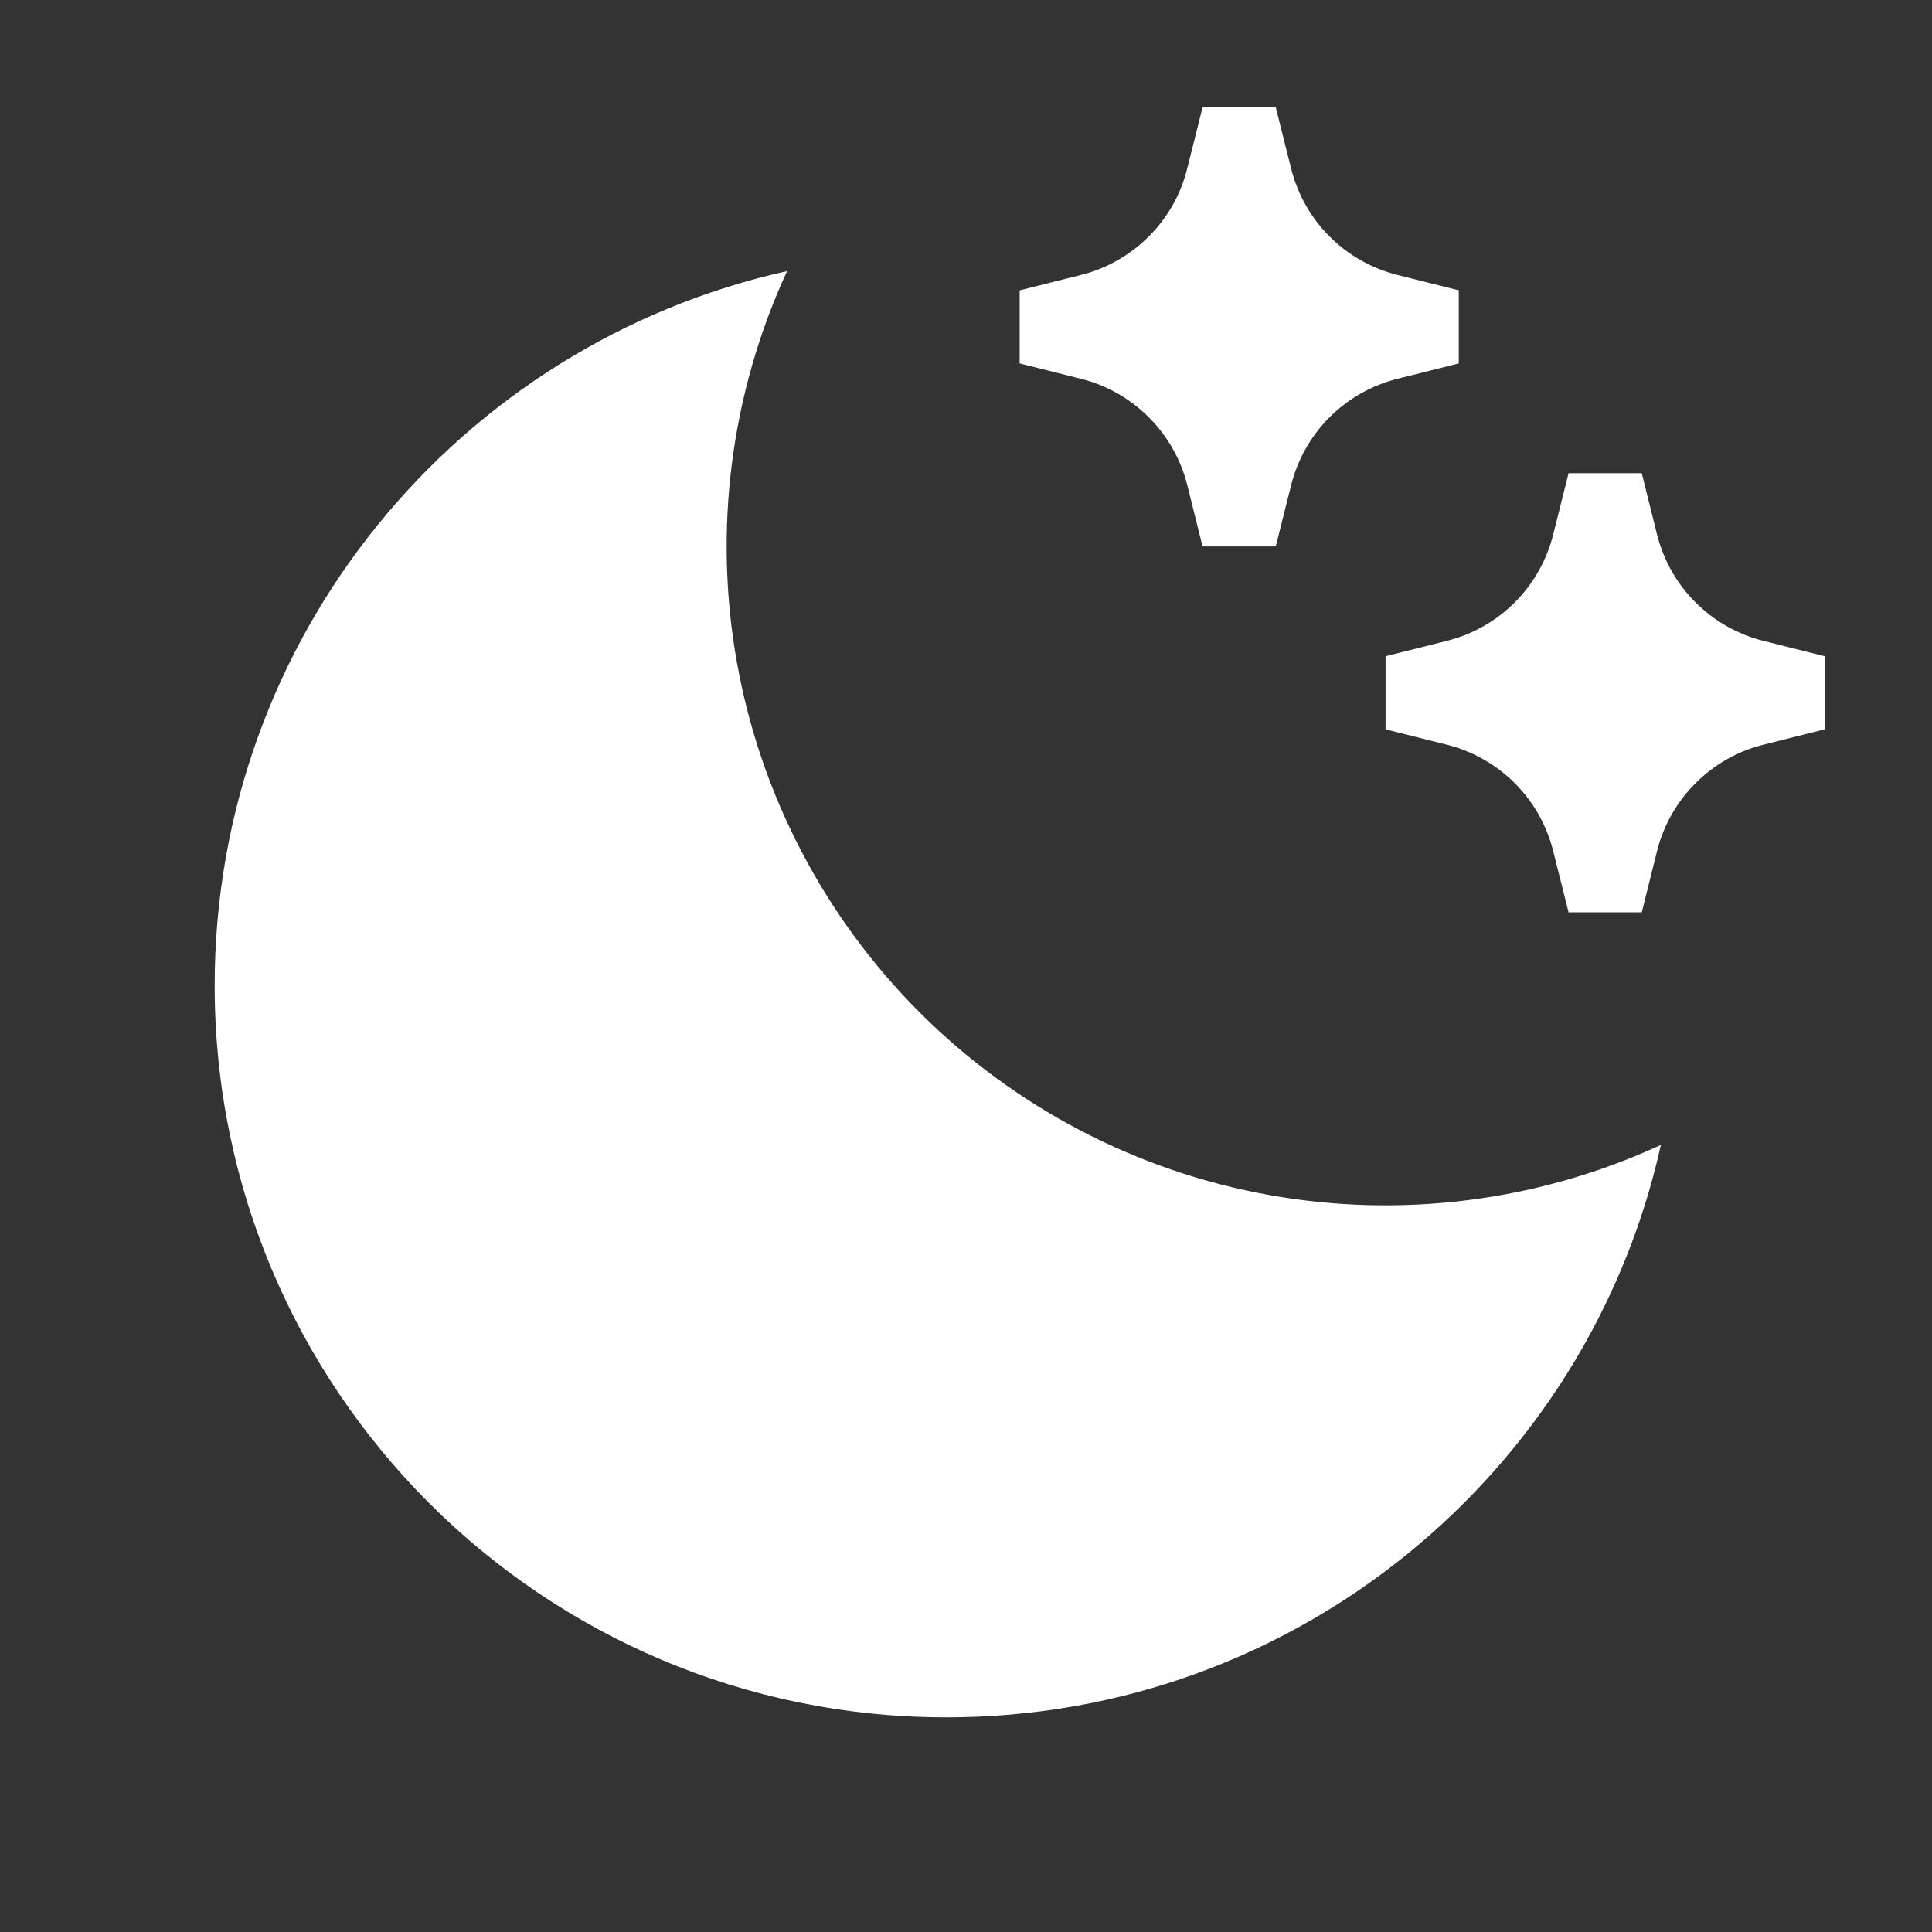 <svg width="18" height="18" viewBox="0 0 18 18" fill="none" xmlns="http://www.w3.org/2000/svg">
<rect x="0" y="0" width="18" height="18" fill="#333333" stroke="none"/>
<g id="lcon-dark">
<path id="Vector" d="M7.333 2.526C6.808 3.665 6.645 4.938 6.866 6.173C7.087 7.408 7.681 8.545 8.568 9.432C9.455 10.319 10.592 10.913 11.827 11.134C13.062 11.355 14.335 11.192 15.474 10.667C14.796 13.719 12.074 16 8.818 16C5.053 16 2 12.947 2 9.182C2 5.926 4.281 3.204 7.333 2.526ZM13.021 2.562L13.591 2.705V3.386L13.021 3.529C12.781 3.589 12.562 3.713 12.387 3.888C12.213 4.062 12.089 4.281 12.029 4.521L11.886 5.091H11.204L11.062 4.521C11.002 4.281 10.878 4.062 10.703 3.888C10.529 3.713 10.31 3.589 10.07 3.529L9.5 3.386V2.705L10.07 2.562C10.31 2.502 10.528 2.378 10.703 2.203C10.878 2.029 11.002 1.81 11.061 1.57L11.204 1H11.886L12.029 1.57C12.089 1.81 12.213 2.029 12.387 2.203C12.562 2.378 12.781 2.502 13.021 2.562ZM16.43 5.971L17 6.114V6.795L16.43 6.938C16.19 6.998 15.971 7.122 15.797 7.297C15.622 7.471 15.498 7.69 15.438 7.93L15.296 8.5H14.614L14.471 7.93C14.411 7.69 14.287 7.471 14.113 7.297C13.938 7.122 13.719 6.998 13.479 6.938L12.909 6.795V6.114L13.479 5.971C13.719 5.911 13.938 5.787 14.113 5.612C14.287 5.438 14.411 5.219 14.471 4.979L14.614 4.409H15.296L15.438 4.979C15.498 5.219 15.622 5.438 15.797 5.612C15.971 5.787 16.19 5.911 16.43 5.971Z" fill="white"/>
</g>
</svg>
